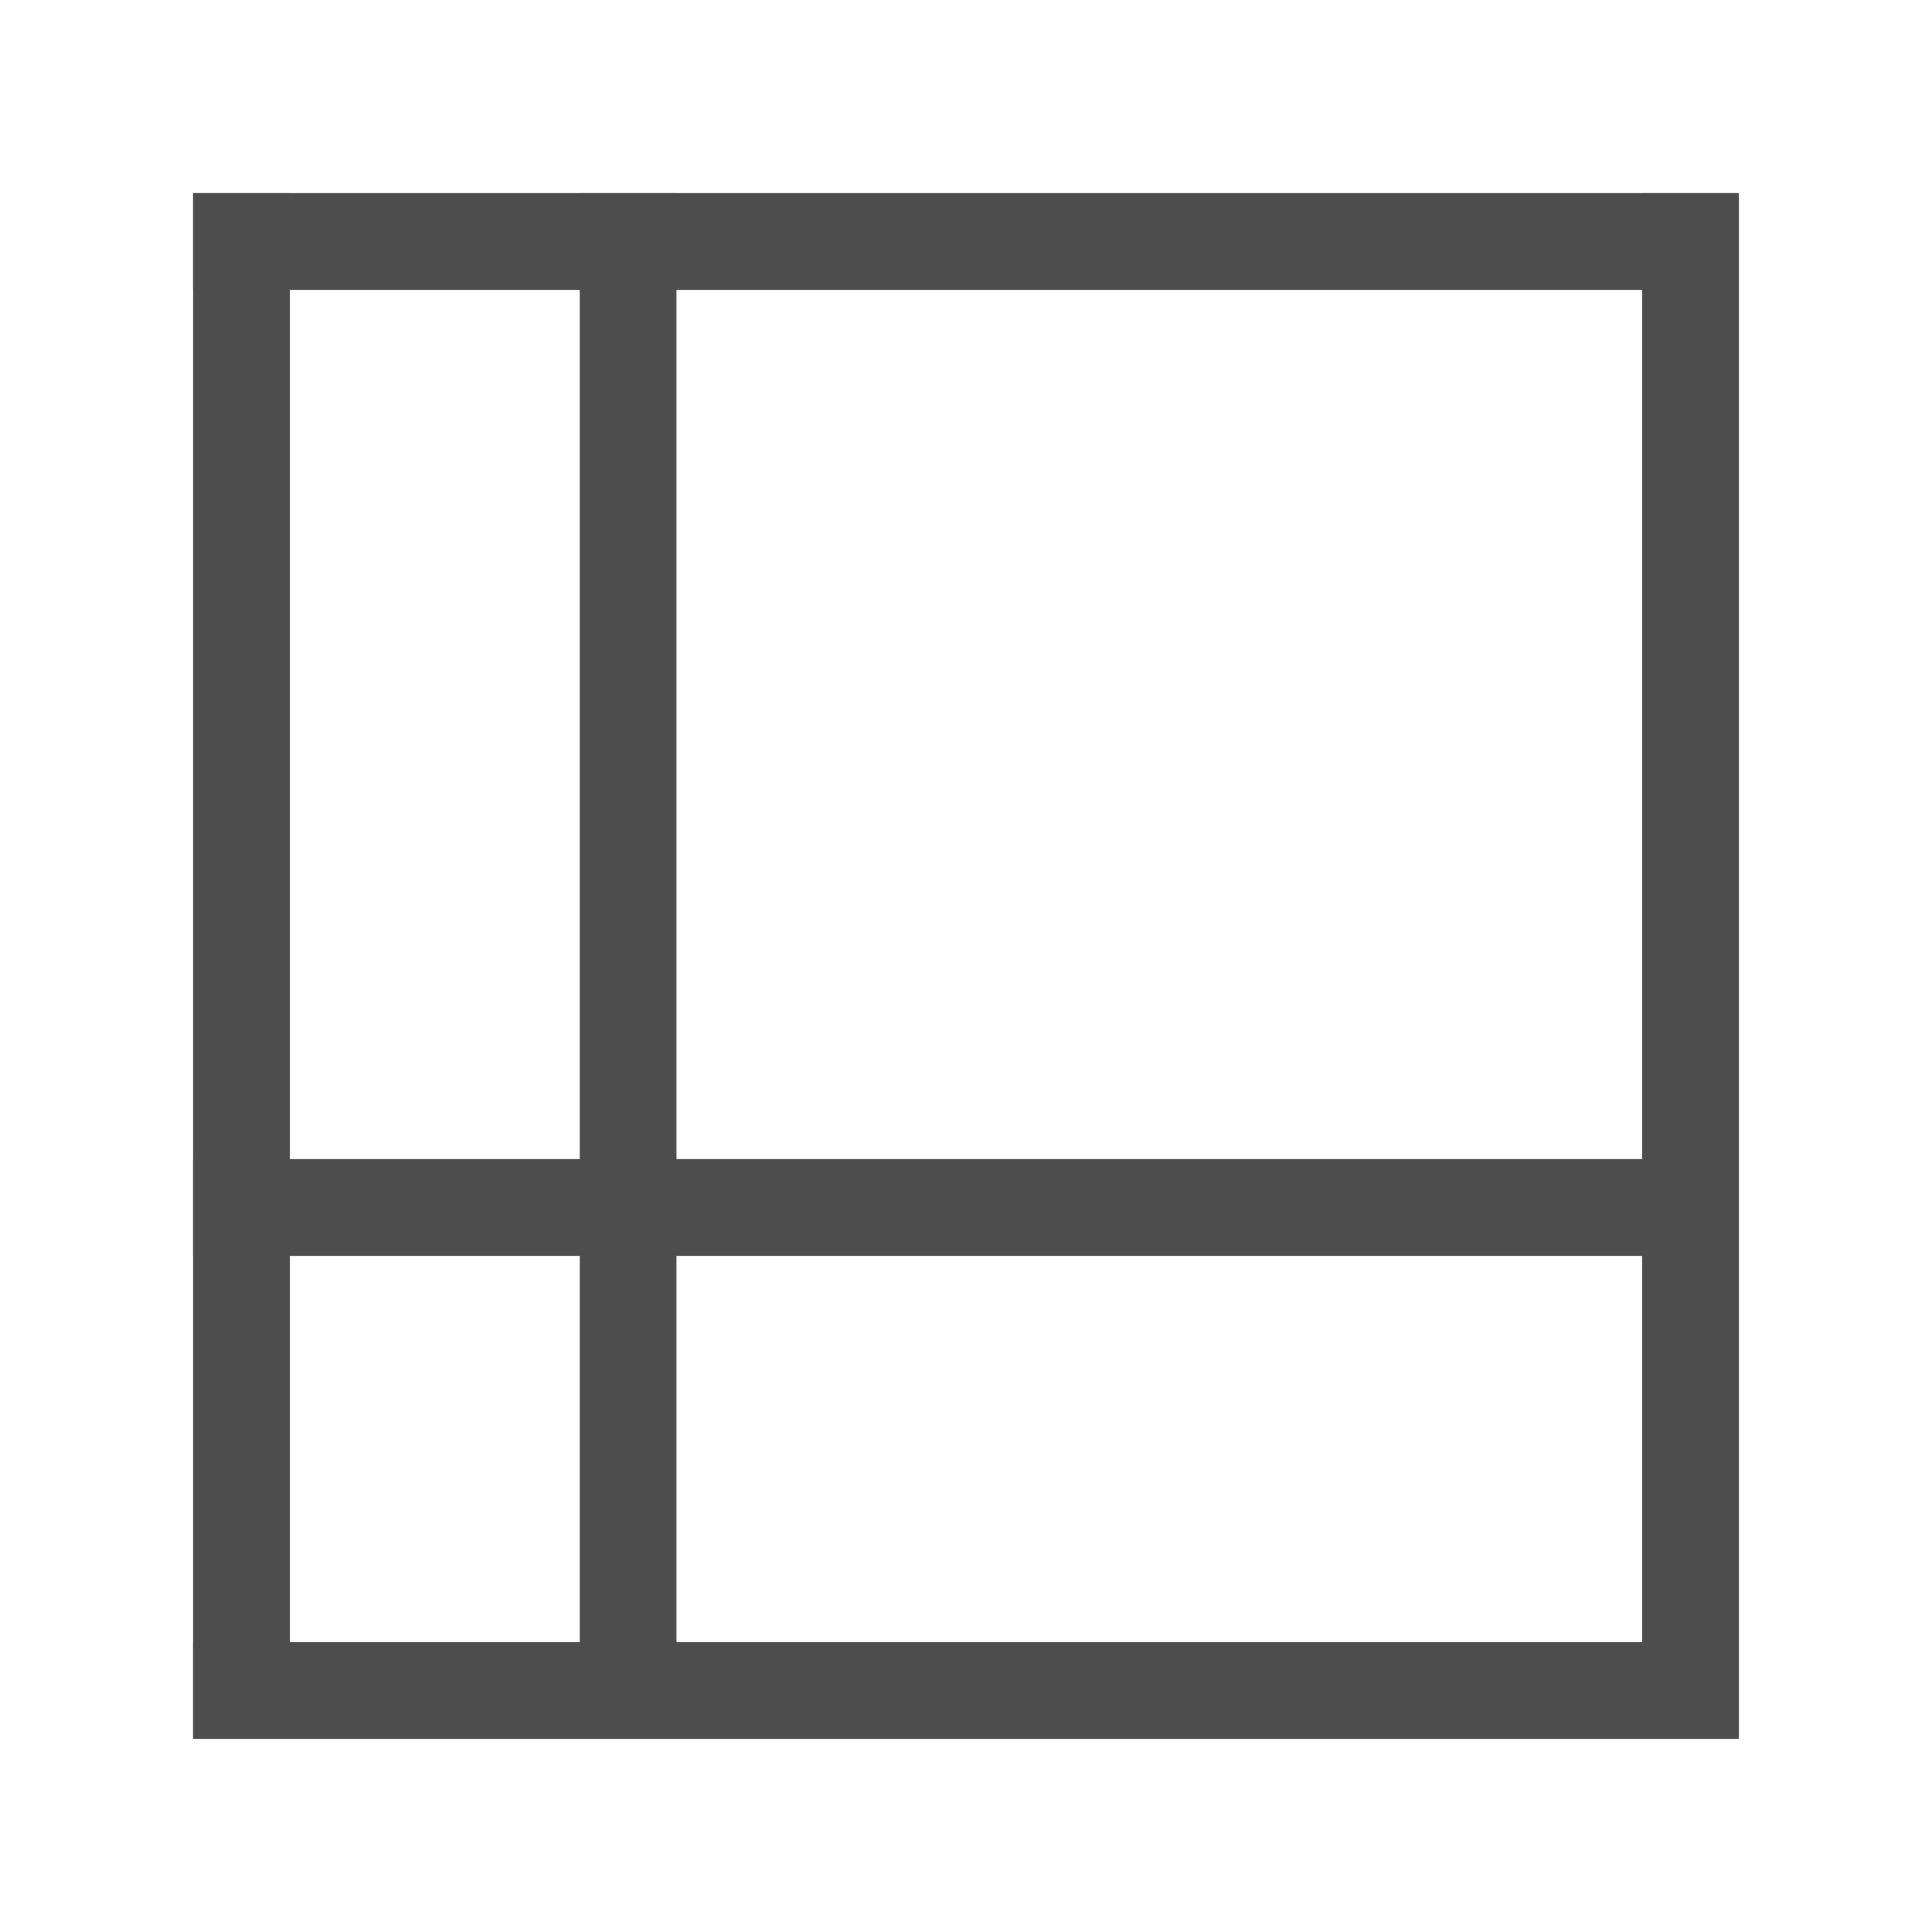 <svg xmlns="http://www.w3.org/2000/svg" xmlns:svg="http://www.w3.org/2000/svg" id="svg848" width="20" height="20" version="1.1" viewBox="0 0 5.292 5.292"><g id="layer1" transform="translate(0,-291.708)"><rect id="rect1395" width="4.233" height=".265" x="-4.762" y="292.237" fill="#4d4d4d" fill-opacity="1" stroke="none" stroke-dasharray="none" stroke-miterlimit="4" stroke-opacity="1" stroke-width="9.479" opacity="1" transform="scale(-1,1)"/><rect id="rect4528" width="4.233" height=".265" x="-4.762" y="296.206" fill="#4d4d4d" fill-opacity="1" stroke="none" stroke-dasharray="none" stroke-miterlimit="4" stroke-opacity="1" stroke-width="9.479" opacity="1" transform="scale(-1,1)"/><rect id="rect4530" width="4.233" height=".265" x="292.237" y="4.498" fill="#4d4d4d" fill-opacity="1" stroke="none" stroke-dasharray="none" stroke-miterlimit="4" stroke-opacity="1" stroke-width="9.479" opacity="1" transform="matrix(0,1,1,0,0,0)"/><rect id="rect4532" width="4.233" height=".265" x="292.237" y=".529" fill="#4d4d4d" fill-opacity="1" stroke="none" stroke-dasharray="none" stroke-miterlimit="4" stroke-opacity="1" stroke-width="9.479" opacity="1" transform="matrix(0,1,1,0,0,0)"/><rect id="rect4546" width="4.233" height=".265" x="-4.762" y="294.883" fill="#4d4d4d" fill-opacity="1" stroke="none" stroke-dasharray="none" stroke-miterlimit="4" stroke-opacity="1" stroke-width="9.479" opacity="1" transform="scale(-1,1)"/><rect id="rect4548" width="4.233" height=".265" x="292.237" y="1.588" fill="#4d4d4d" fill-opacity="1" stroke="none" stroke-dasharray="none" stroke-miterlimit="4" stroke-opacity="1" stroke-width="9.479" opacity="1" transform="matrix(0,1,1,0,0,0)"/></g></svg>